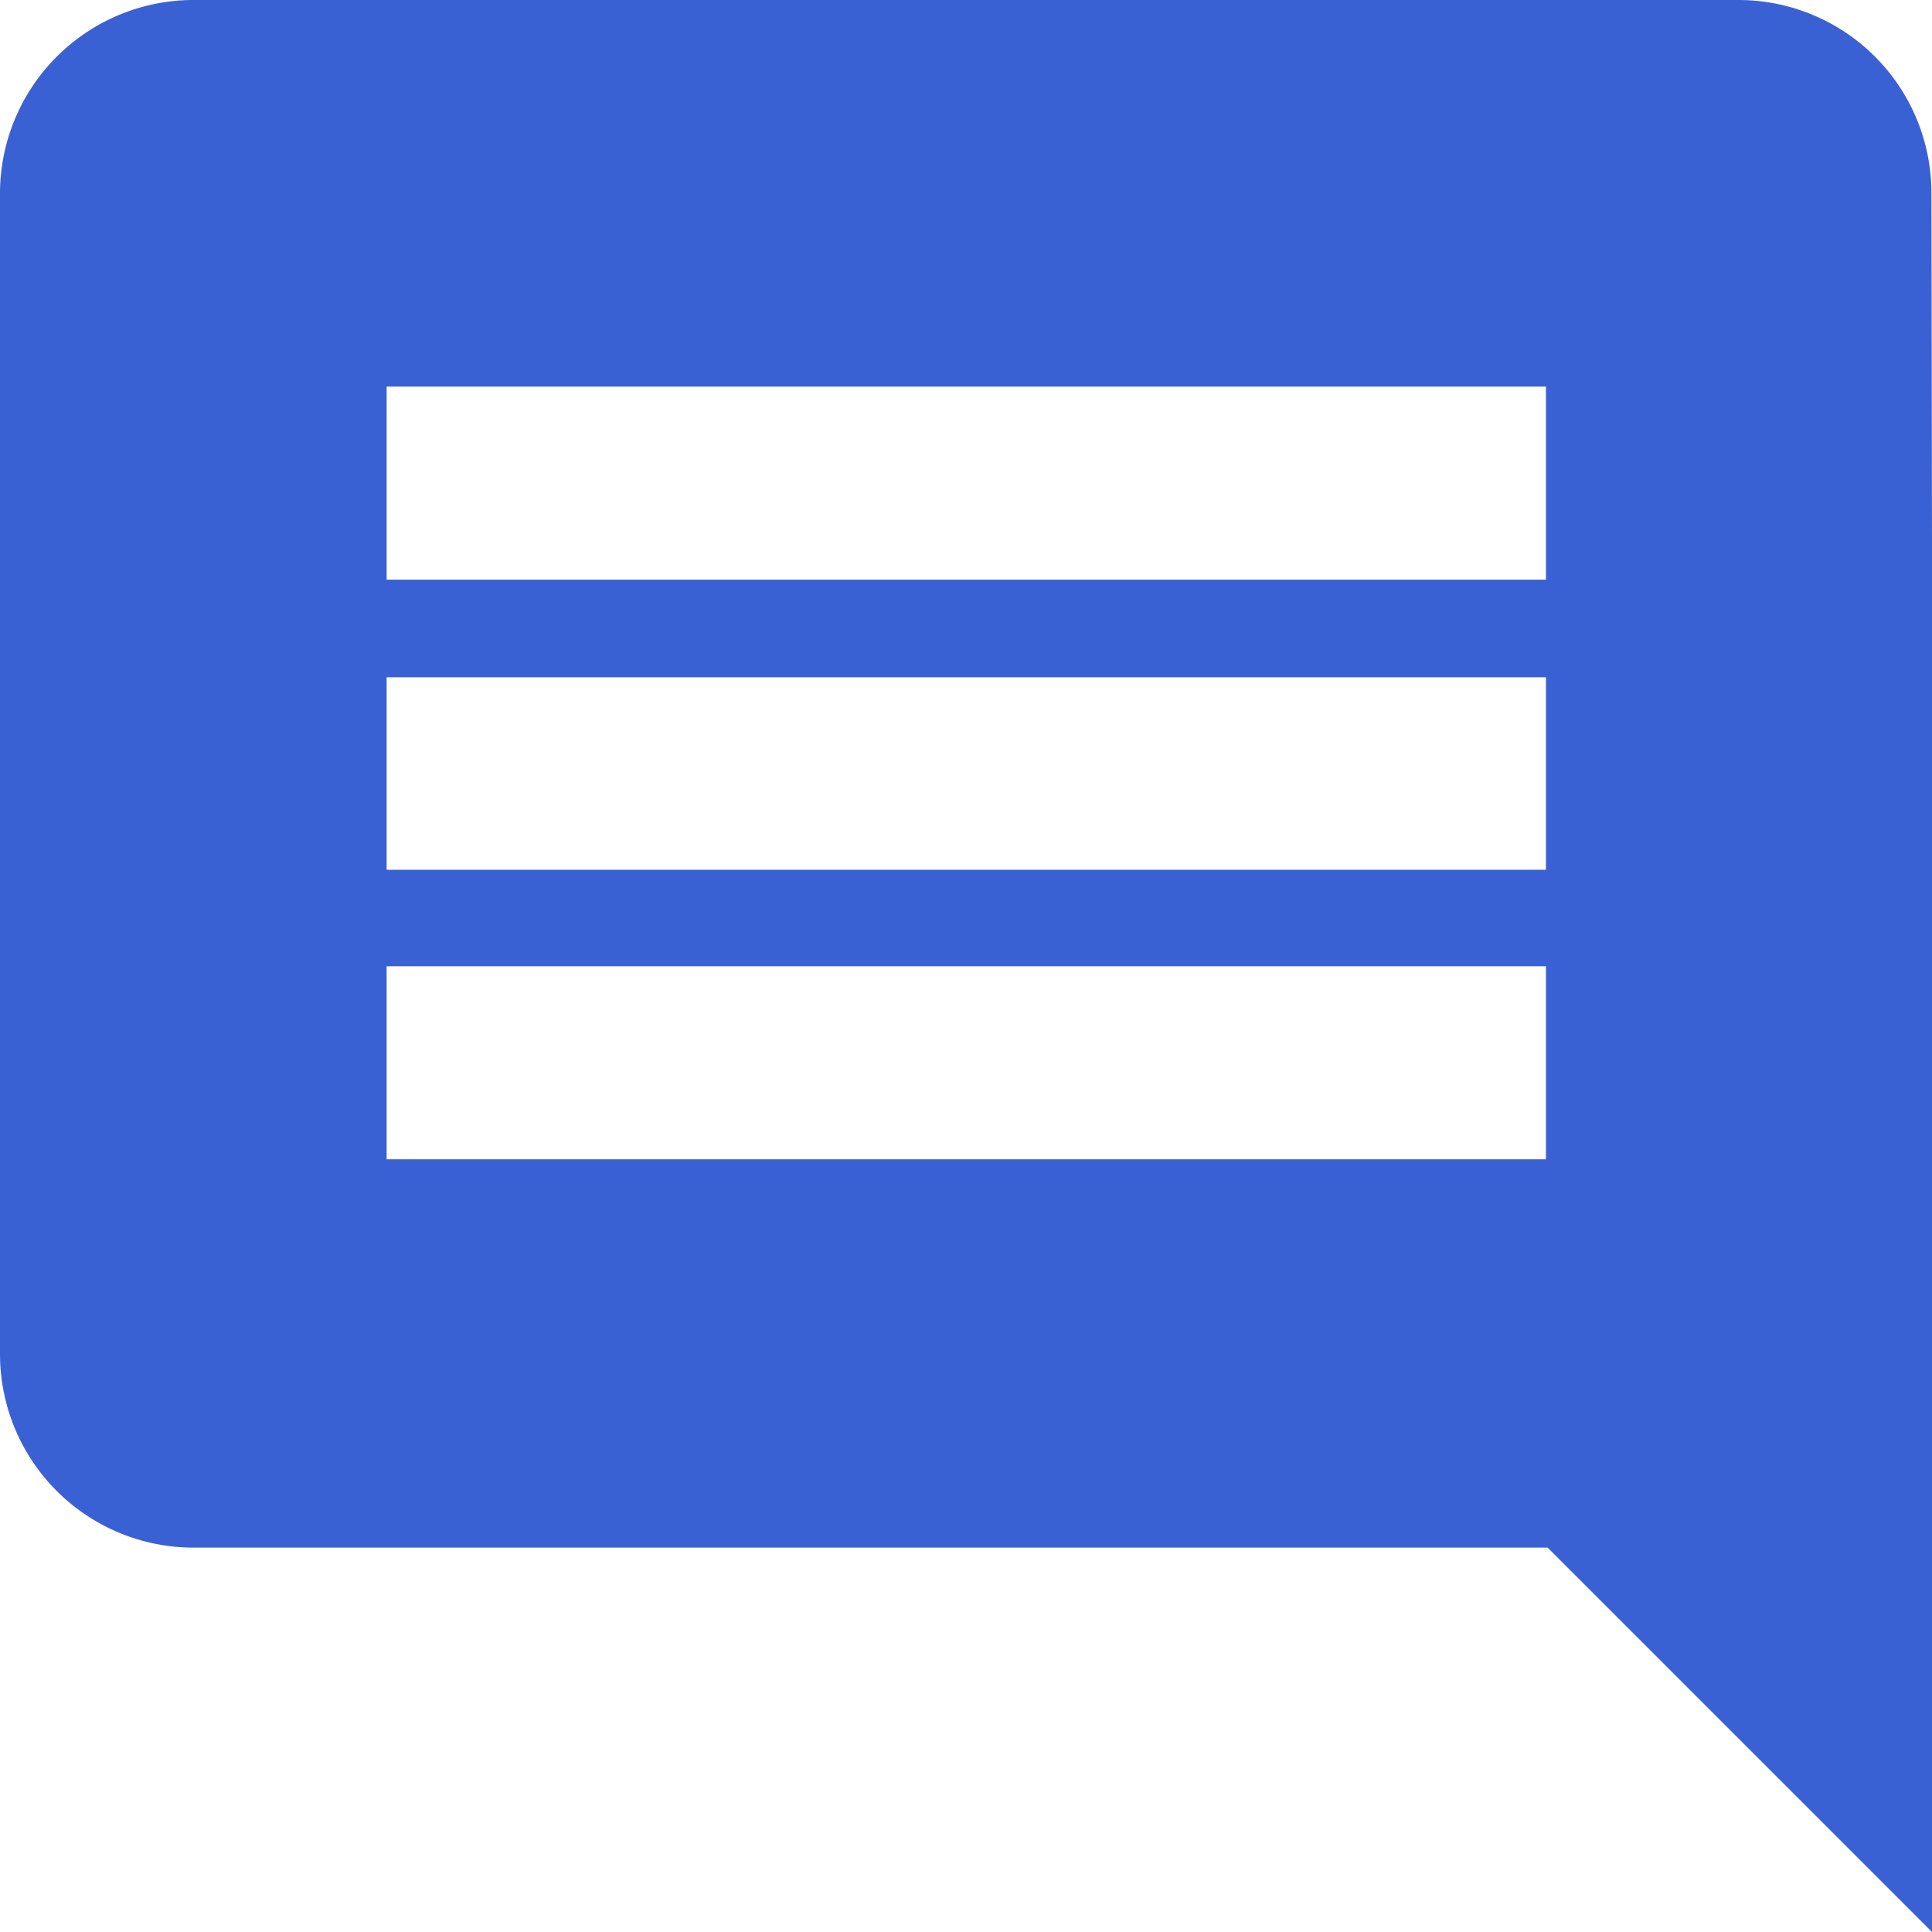 <svg xmlns="http://www.w3.org/2000/svg" viewBox="0 0 34.23 34.23"><defs><style>.cls-1{fill:#3a61d4;}</style></defs><title>Asset 77</title><g id="Layer_2" data-name="Layer 2"><g id="Layer_1-2" data-name="Layer 1"><path class="cls-1" d="M34.22,3.42A3.42,3.42,0,0,0,30.81,0H3.42A3.43,3.43,0,0,0,0,3.42V24a3.43,3.43,0,0,0,3.42,3.42h24l6.85,6.85ZM27.39,20.54H6.85V17.12H27.39Zm0-5.13H6.85V12H27.39Zm0-5.14H6.85V6.85H27.39Z"/></g></g></svg>